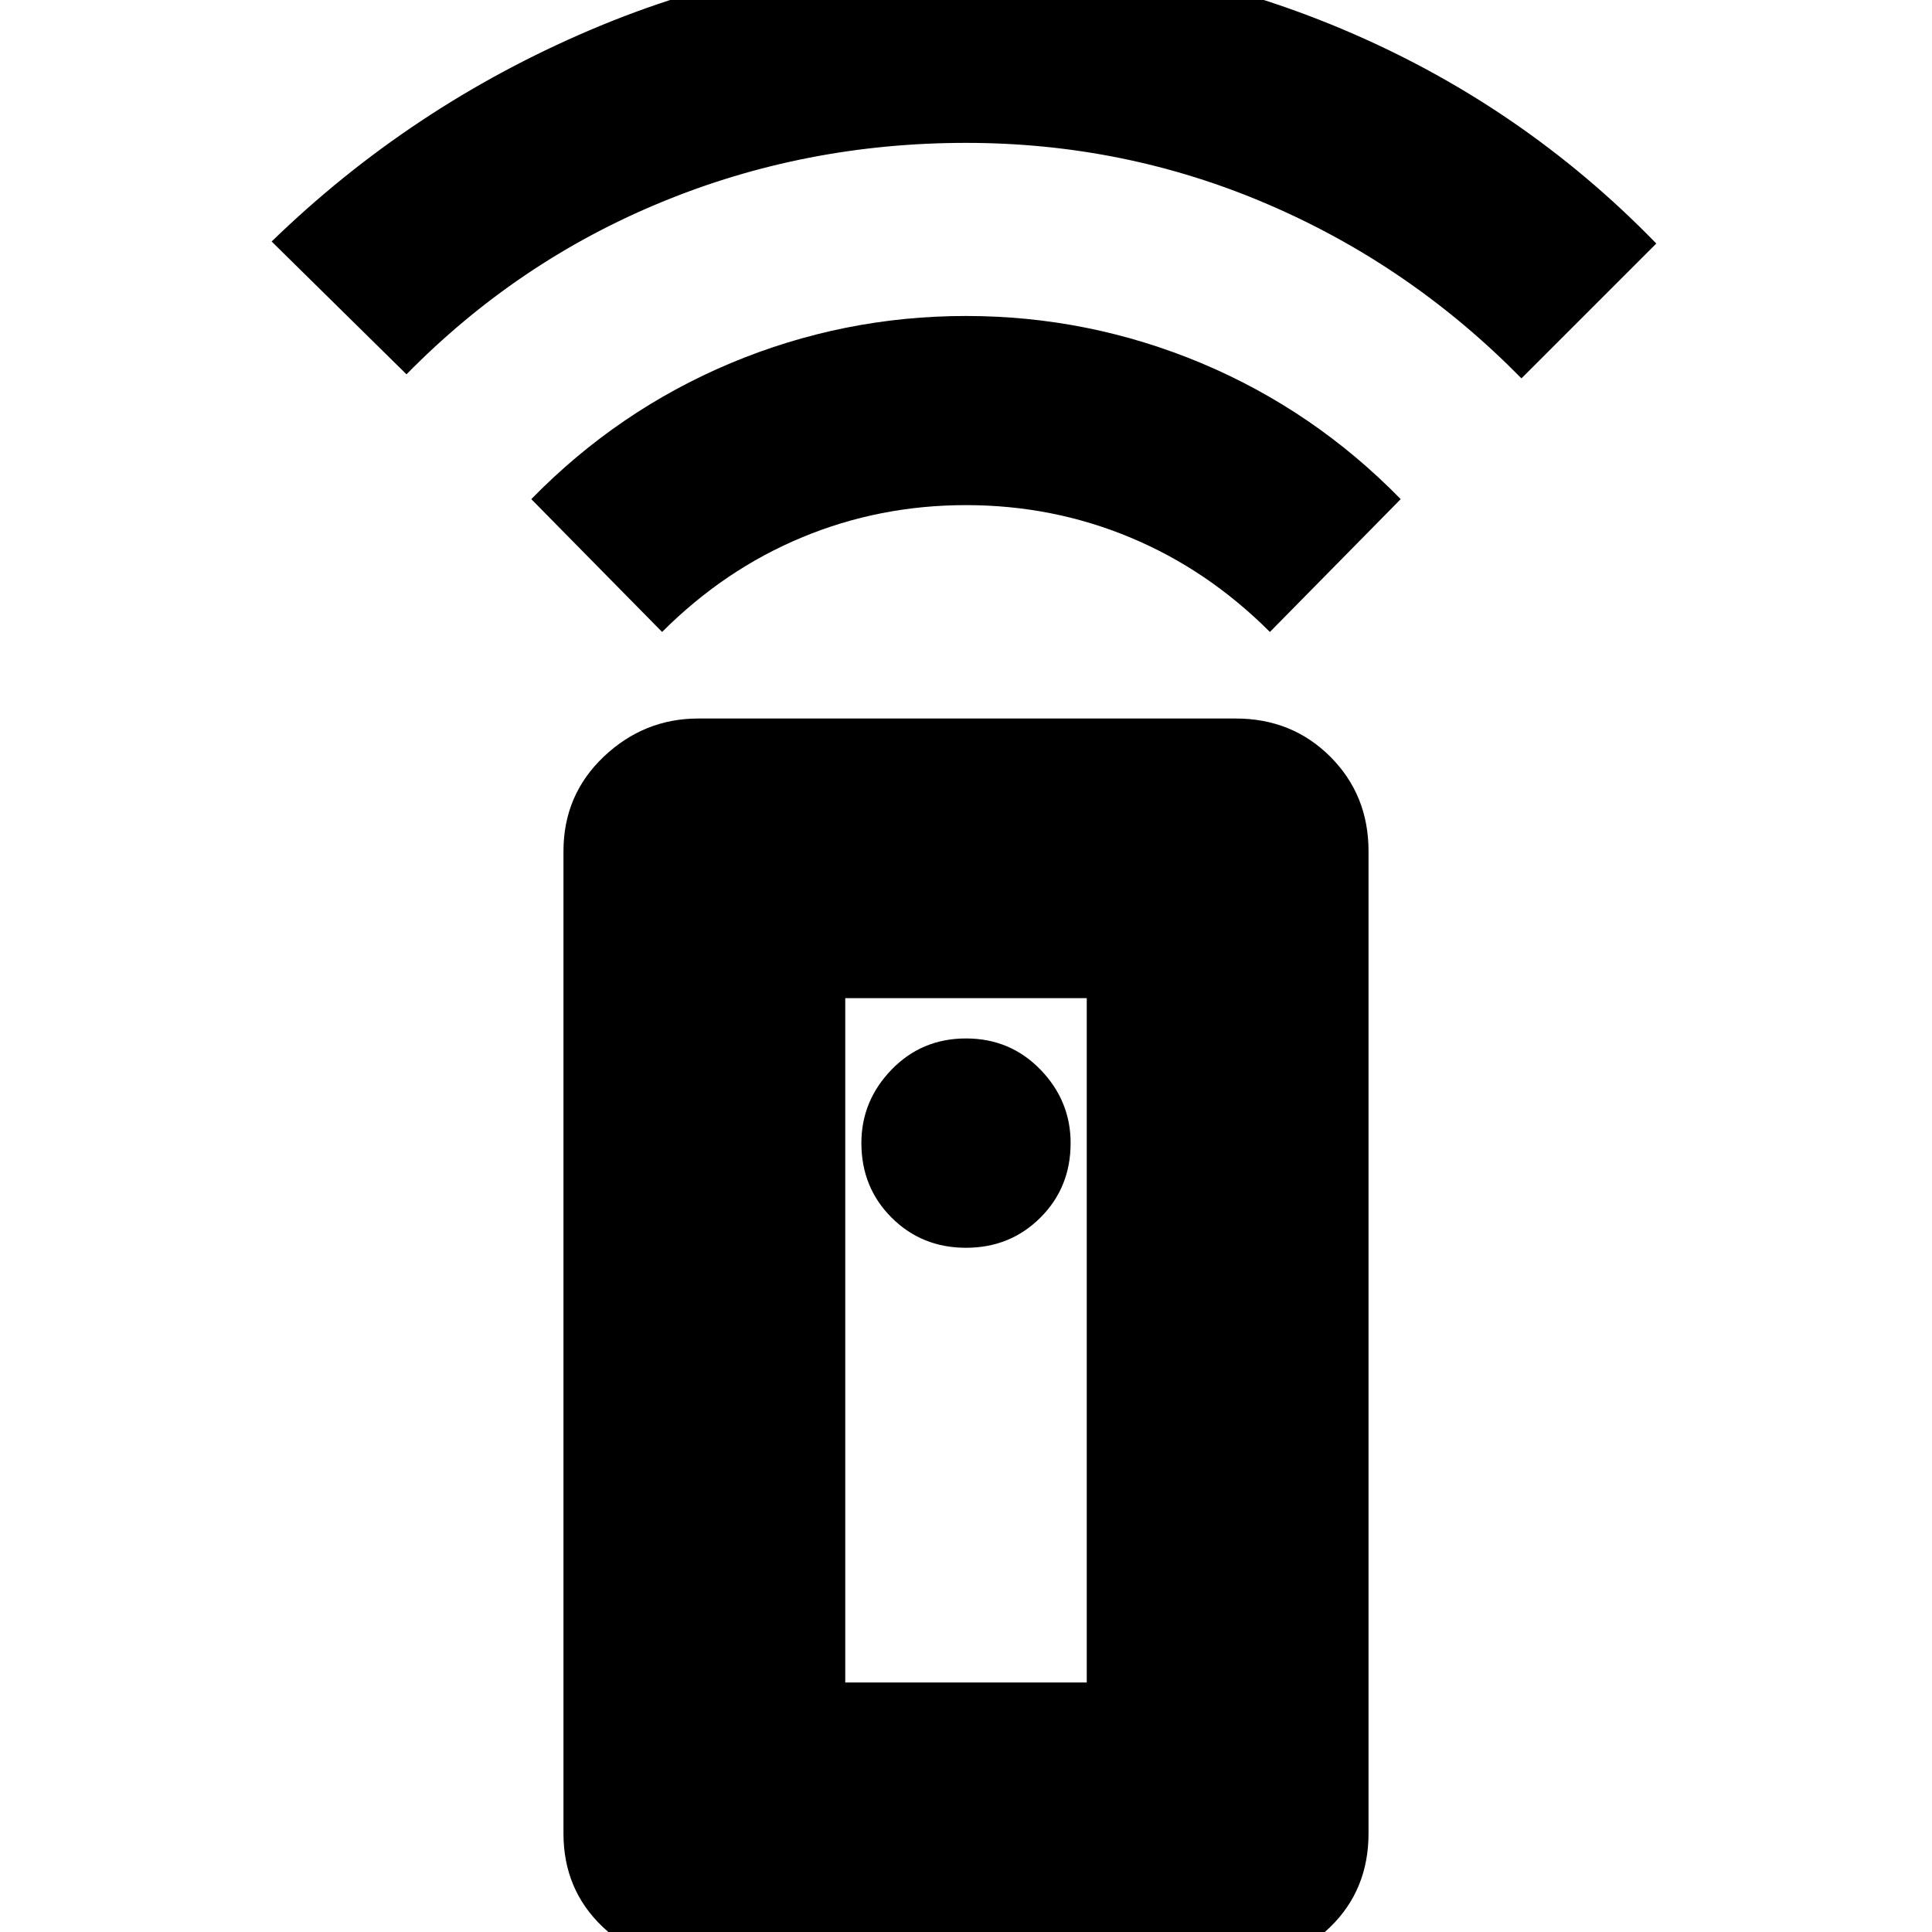 <svg xmlns="http://www.w3.org/2000/svg" height="20" width="20"><path d="M12.792 20.333H7.229Q6.646 20.333 6.24 19.948Q5.833 19.562 5.833 18.979V8.812Q5.833 8.229 6.25 7.833Q6.667 7.438 7.229 7.438H12.792Q13.375 7.438 13.771 7.833Q14.167 8.229 14.167 8.812V18.979Q14.167 19.562 13.771 19.948Q13.375 20.333 12.792 20.333ZM10 12.917Q10.458 12.917 10.771 12.604Q11.083 12.292 11.083 11.833Q11.083 11.396 10.771 11.073Q10.458 10.75 10 10.75Q9.542 10.75 9.229 11.073Q8.917 11.396 8.917 11.833Q8.917 12.292 9.229 12.604Q9.542 12.917 10 12.917ZM6.854 6.542 5.5 5.167Q6.396 4.25 7.562 3.76Q8.729 3.271 10 3.271Q11.271 3.271 12.438 3.76Q13.604 4.25 14.5 5.167L13.146 6.542Q12.5 5.896 11.698 5.563Q10.896 5.229 10 5.229Q9.104 5.229 8.302 5.563Q7.5 5.896 6.854 6.542ZM4.208 3.875 2.812 2.5Q4.25 1.104 6.104 0.313Q7.958 -0.479 10 -0.479Q12.042 -0.479 13.896 0.302Q15.75 1.083 17.146 2.521L15.75 3.917Q14.604 2.75 13.125 2.115Q11.646 1.479 10 1.479Q8.333 1.479 6.844 2.094Q5.354 2.708 4.208 3.875ZM8.75 17.417H11.25V10.333H8.75ZM8.75 17.417H11.25Z"/></svg>